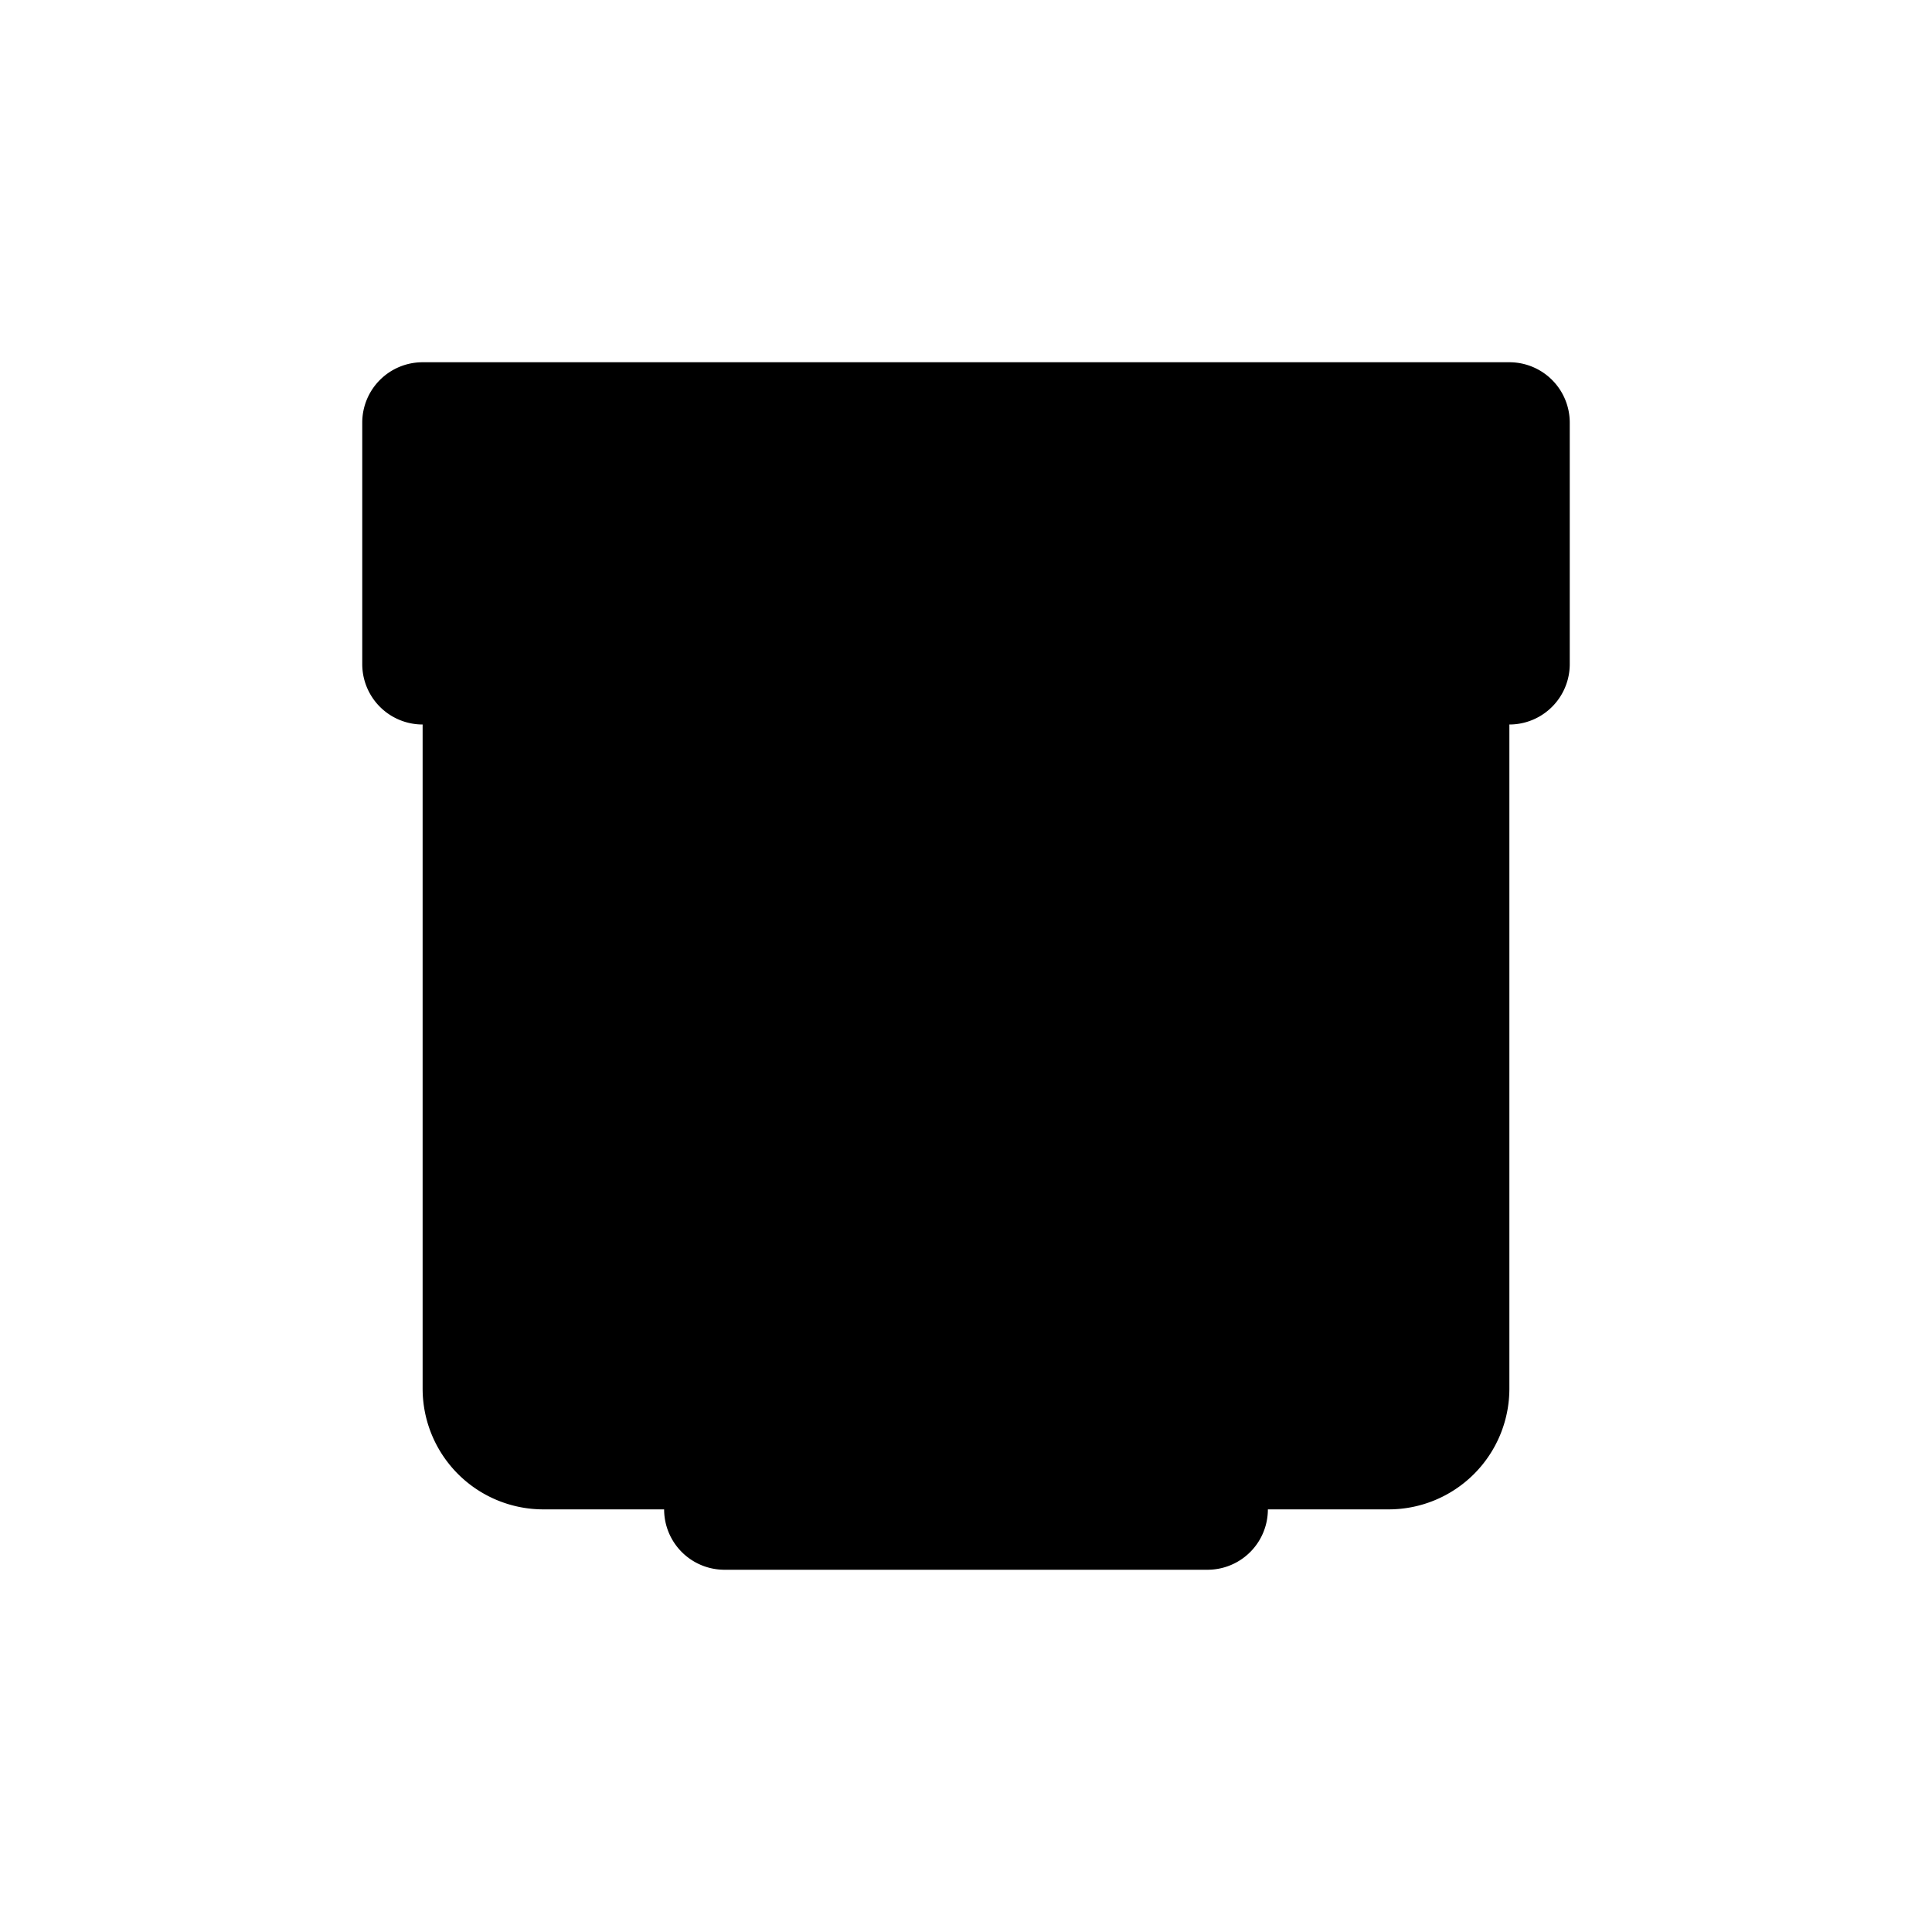 <svg xmlns="http://www.w3.org/2000/svg" width="24" height="24" viewBox="0 0 256 256">
    <path d="M200,56V184a16,16,0,0,1-16,16H72a16,16,0,0,1-16-16V56Z" class="pr-icon-duotone-secondary"/>
    <path d="M208,56V88a8,8,0,0,1-16,0V64H136V192h24a8,8,0,0,1,0,16H96a8,8,0,0,1,0-16h24V64H64V88a8,8,0,0,1-16,0V56a8,8,0,0,1,8-8H200A8,8,0,0,1,208,56Z"/>
</svg>
